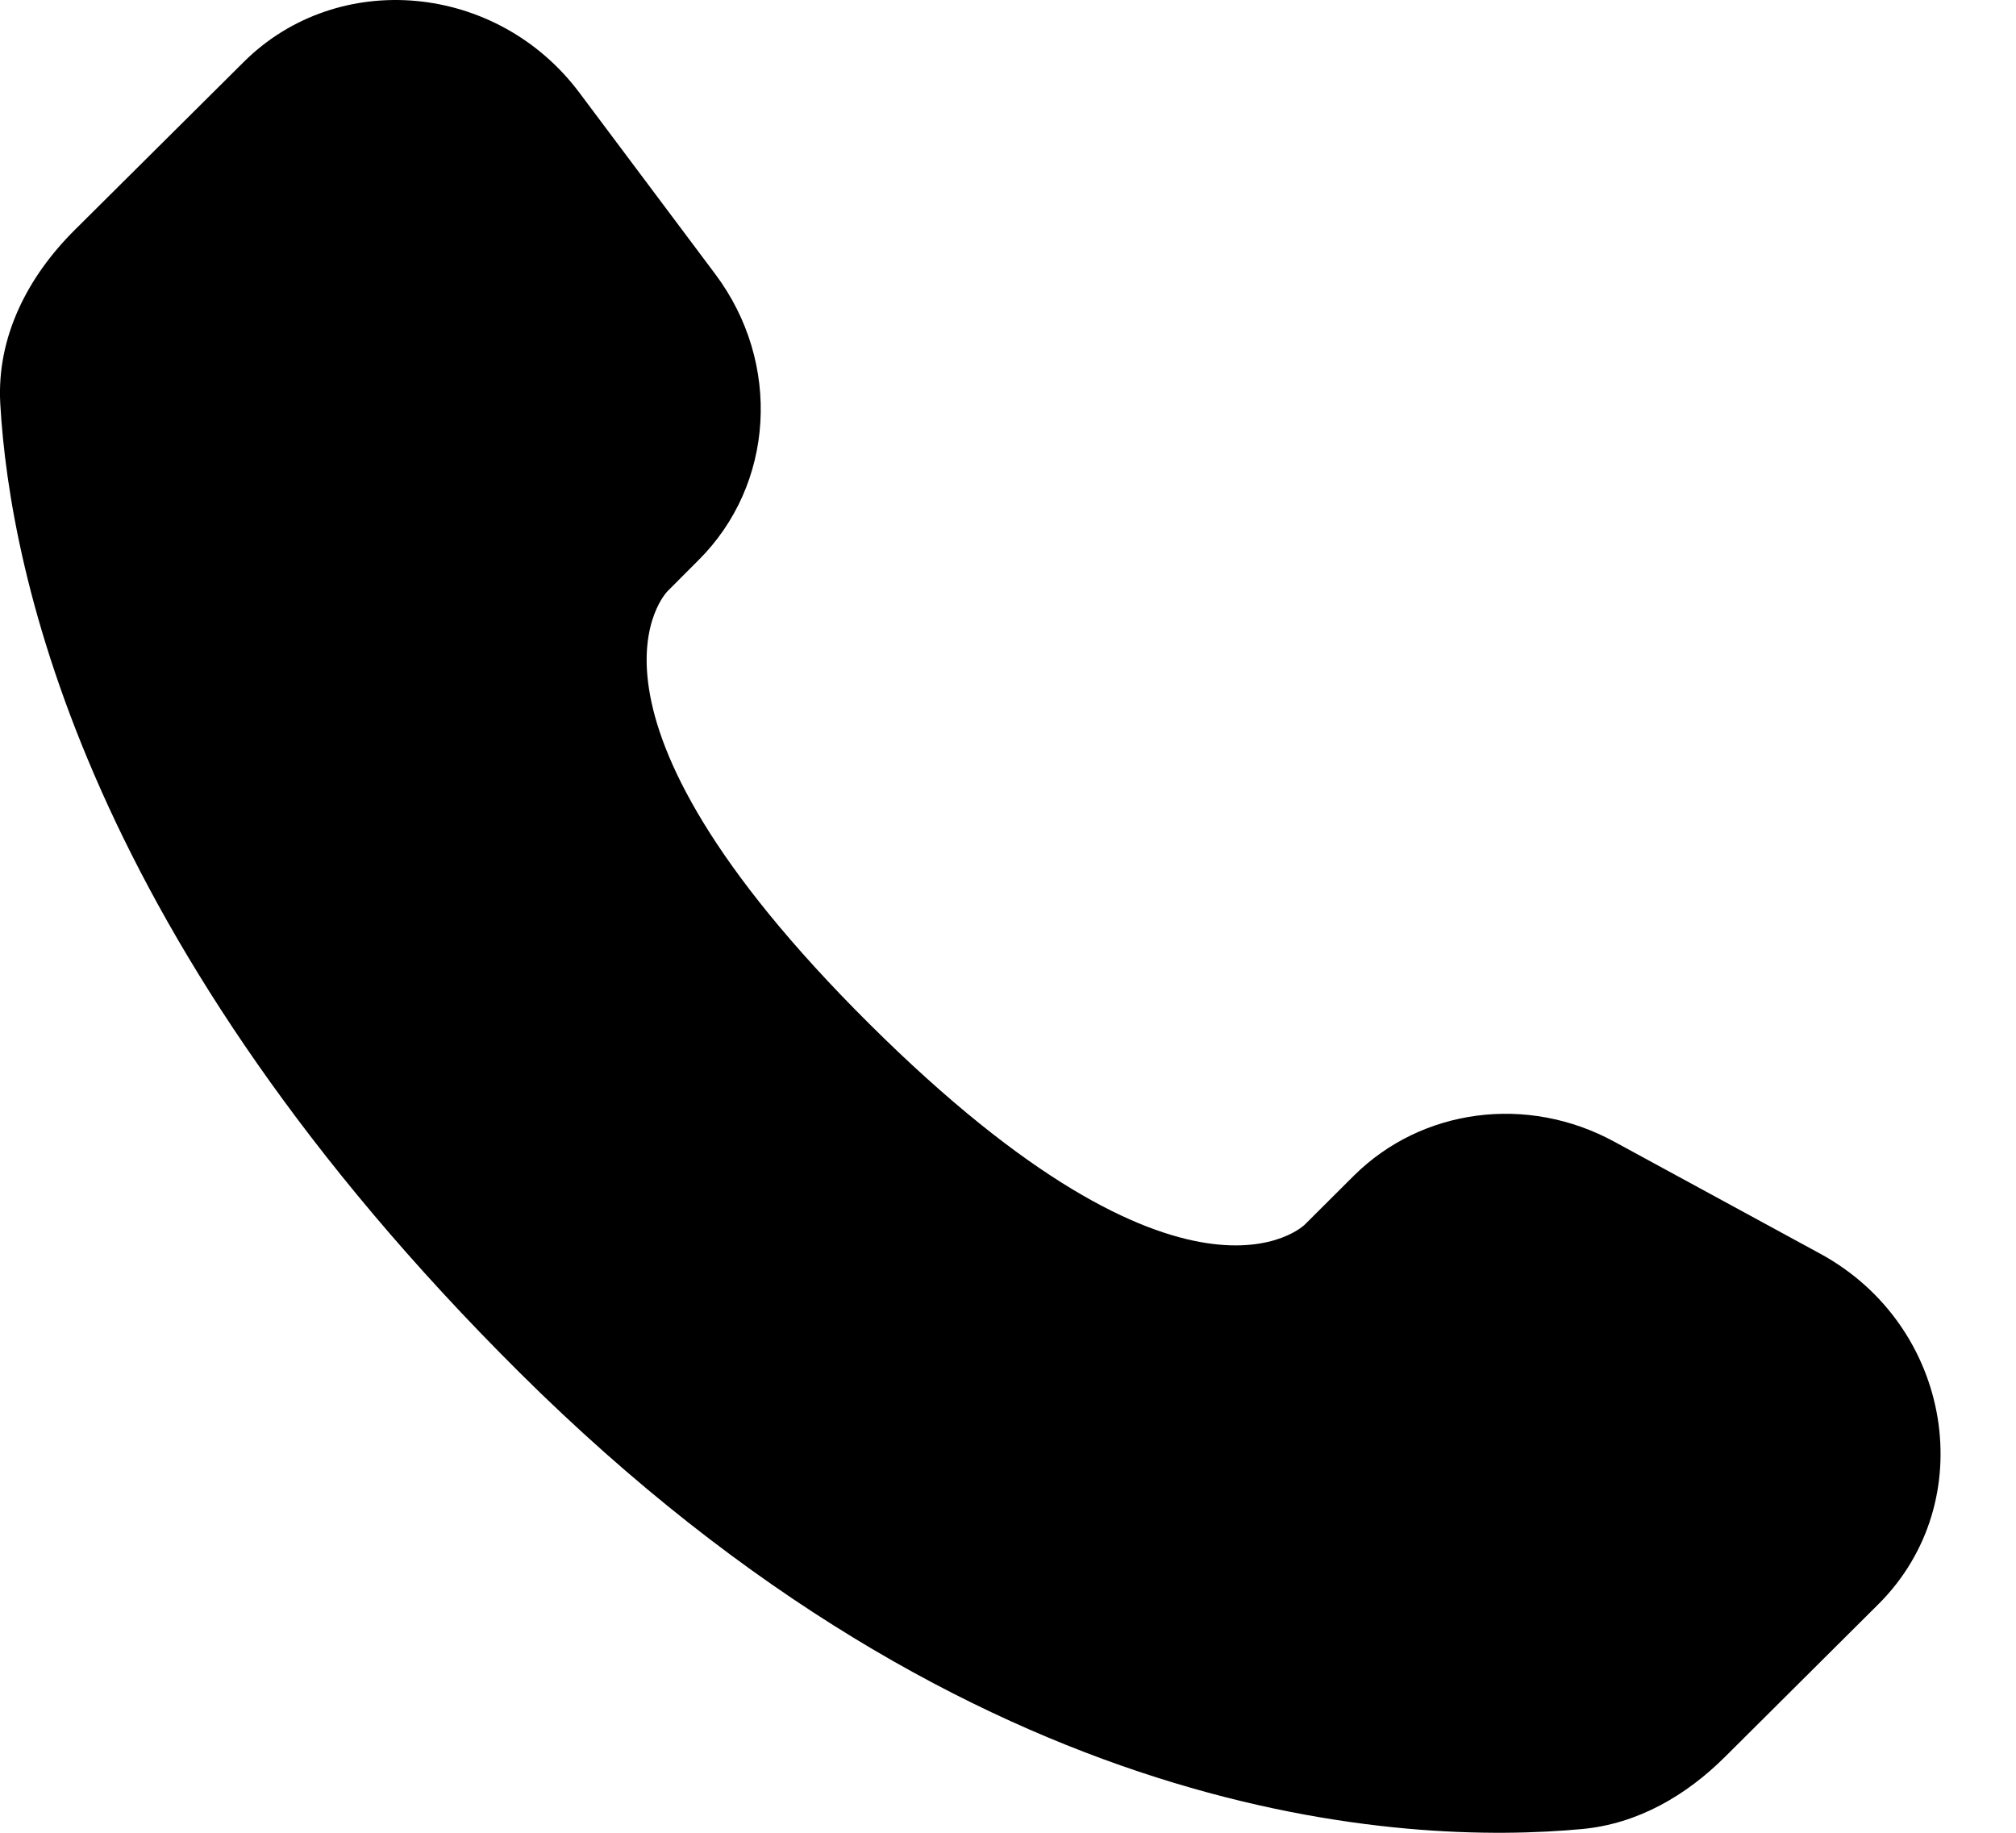 <svg width="22" height="20" viewBox="0 0 22 20" fill="none" xmlns="http://www.w3.org/2000/svg">
<path d="M14.773 12.831L14.238 13.364C14.238 13.364 12.963 14.63 9.487 11.173C6.01 7.717 7.285 6.451 7.285 6.451L7.621 6.114C8.453 5.288 8.532 3.961 7.806 2.992L6.323 1.012C5.425 -0.188 3.689 -0.347 2.66 0.676L0.813 2.512C0.303 3.02 -0.038 3.676 0.003 4.406C0.109 6.273 0.954 10.288 5.665 14.973C10.661 19.94 15.349 20.138 17.266 19.959C17.873 19.902 18.4 19.594 18.825 19.171L20.495 17.509C21.625 16.388 21.307 14.465 19.862 13.68L17.615 12.458C16.667 11.942 15.514 12.094 14.773 12.831Z" fill="currentColor"/>
</svg>
